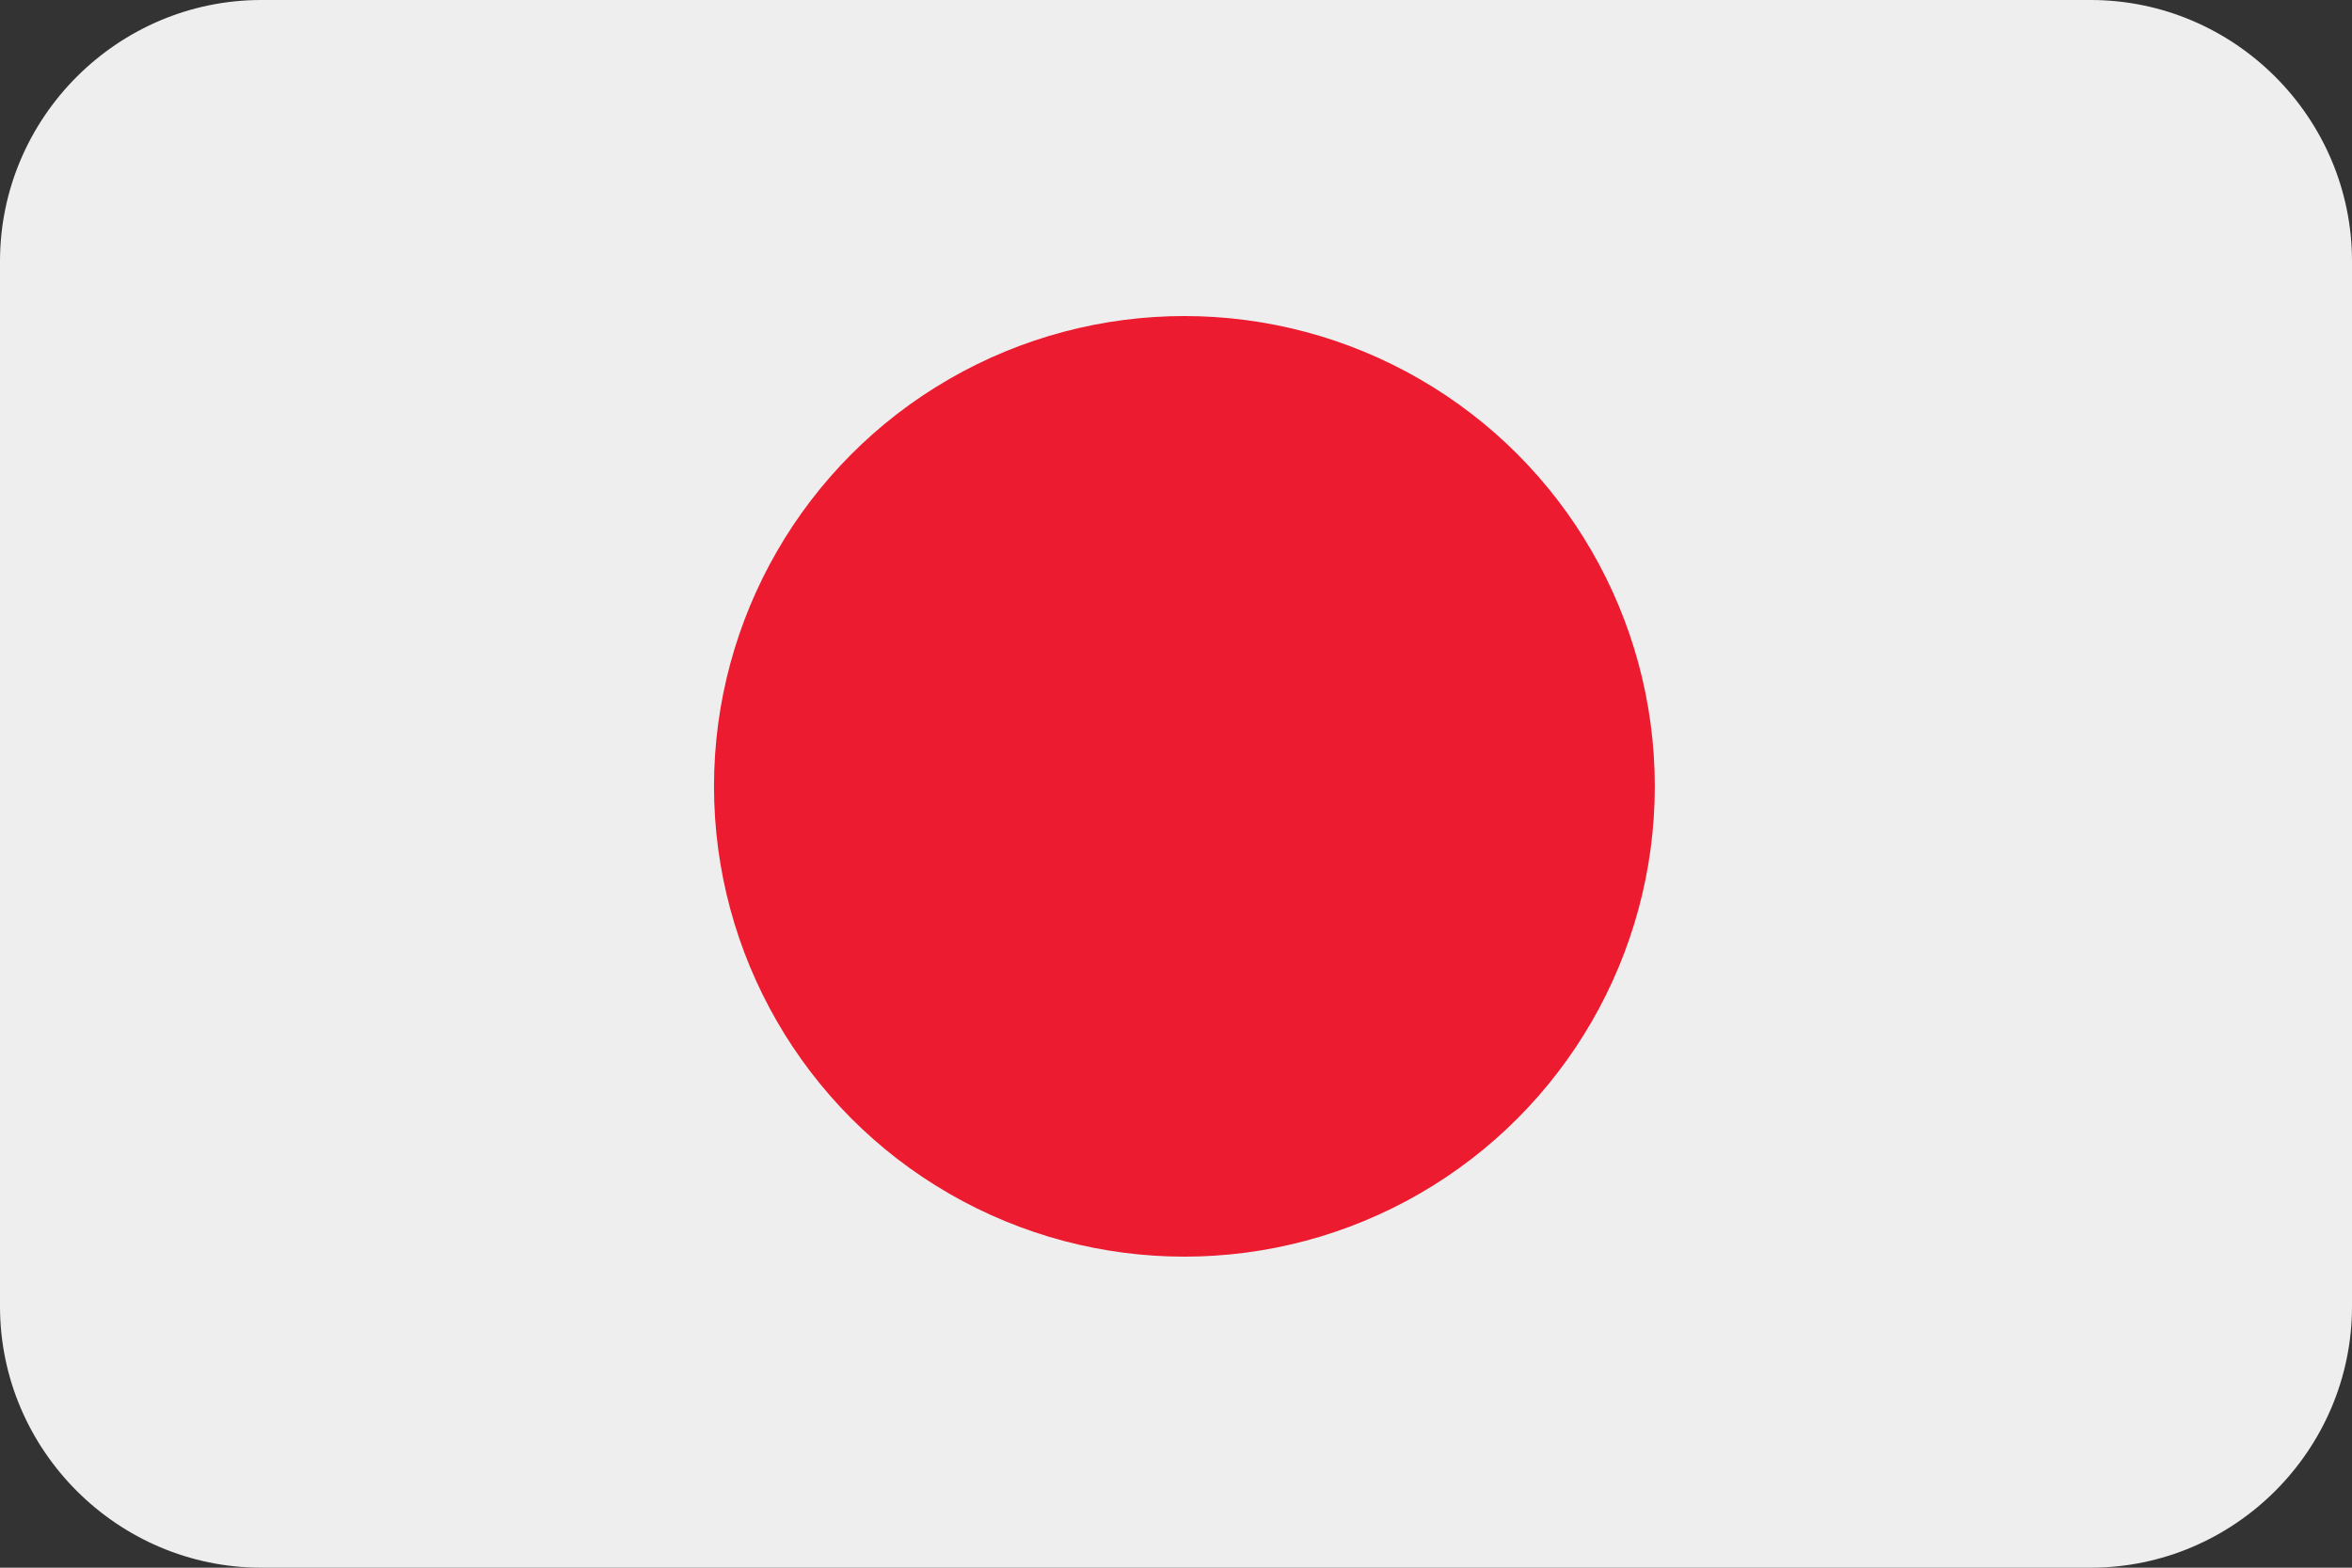 <?xml version="1.0" encoding="UTF-8"?>
<svg xmlns="http://www.w3.org/2000/svg" viewBox="0 0 3600 2400">
  <rect x="0" y="0" width="3600" height="2400" fill="#333333" stroke="none"/>
  <defs>
    <style>
      .cls-1 {
        fill: #ed1b2f;
      }

      .cls-1, .cls-2 {
        stroke-width: 0px;
      }

      .cls-2 {
        fill: #eee;
        fill-rule: evenodd;
      }
    </style>
  </defs>
  <g id="background">
    <path id="bg" class="cls-2" d="M400,0h2800c220,0,400,180,400,400v1600c0,220-180,400-400,400H400c-220,0-400-180-400-400V400C0,180,180,0,400,0Z"/>
  </g>
  <g id="country">
    <g id="jp">
      <circle class="cls-1" cx="1812.871" cy="1203.839" r="720"/>
    </g>
  </g>
</svg>